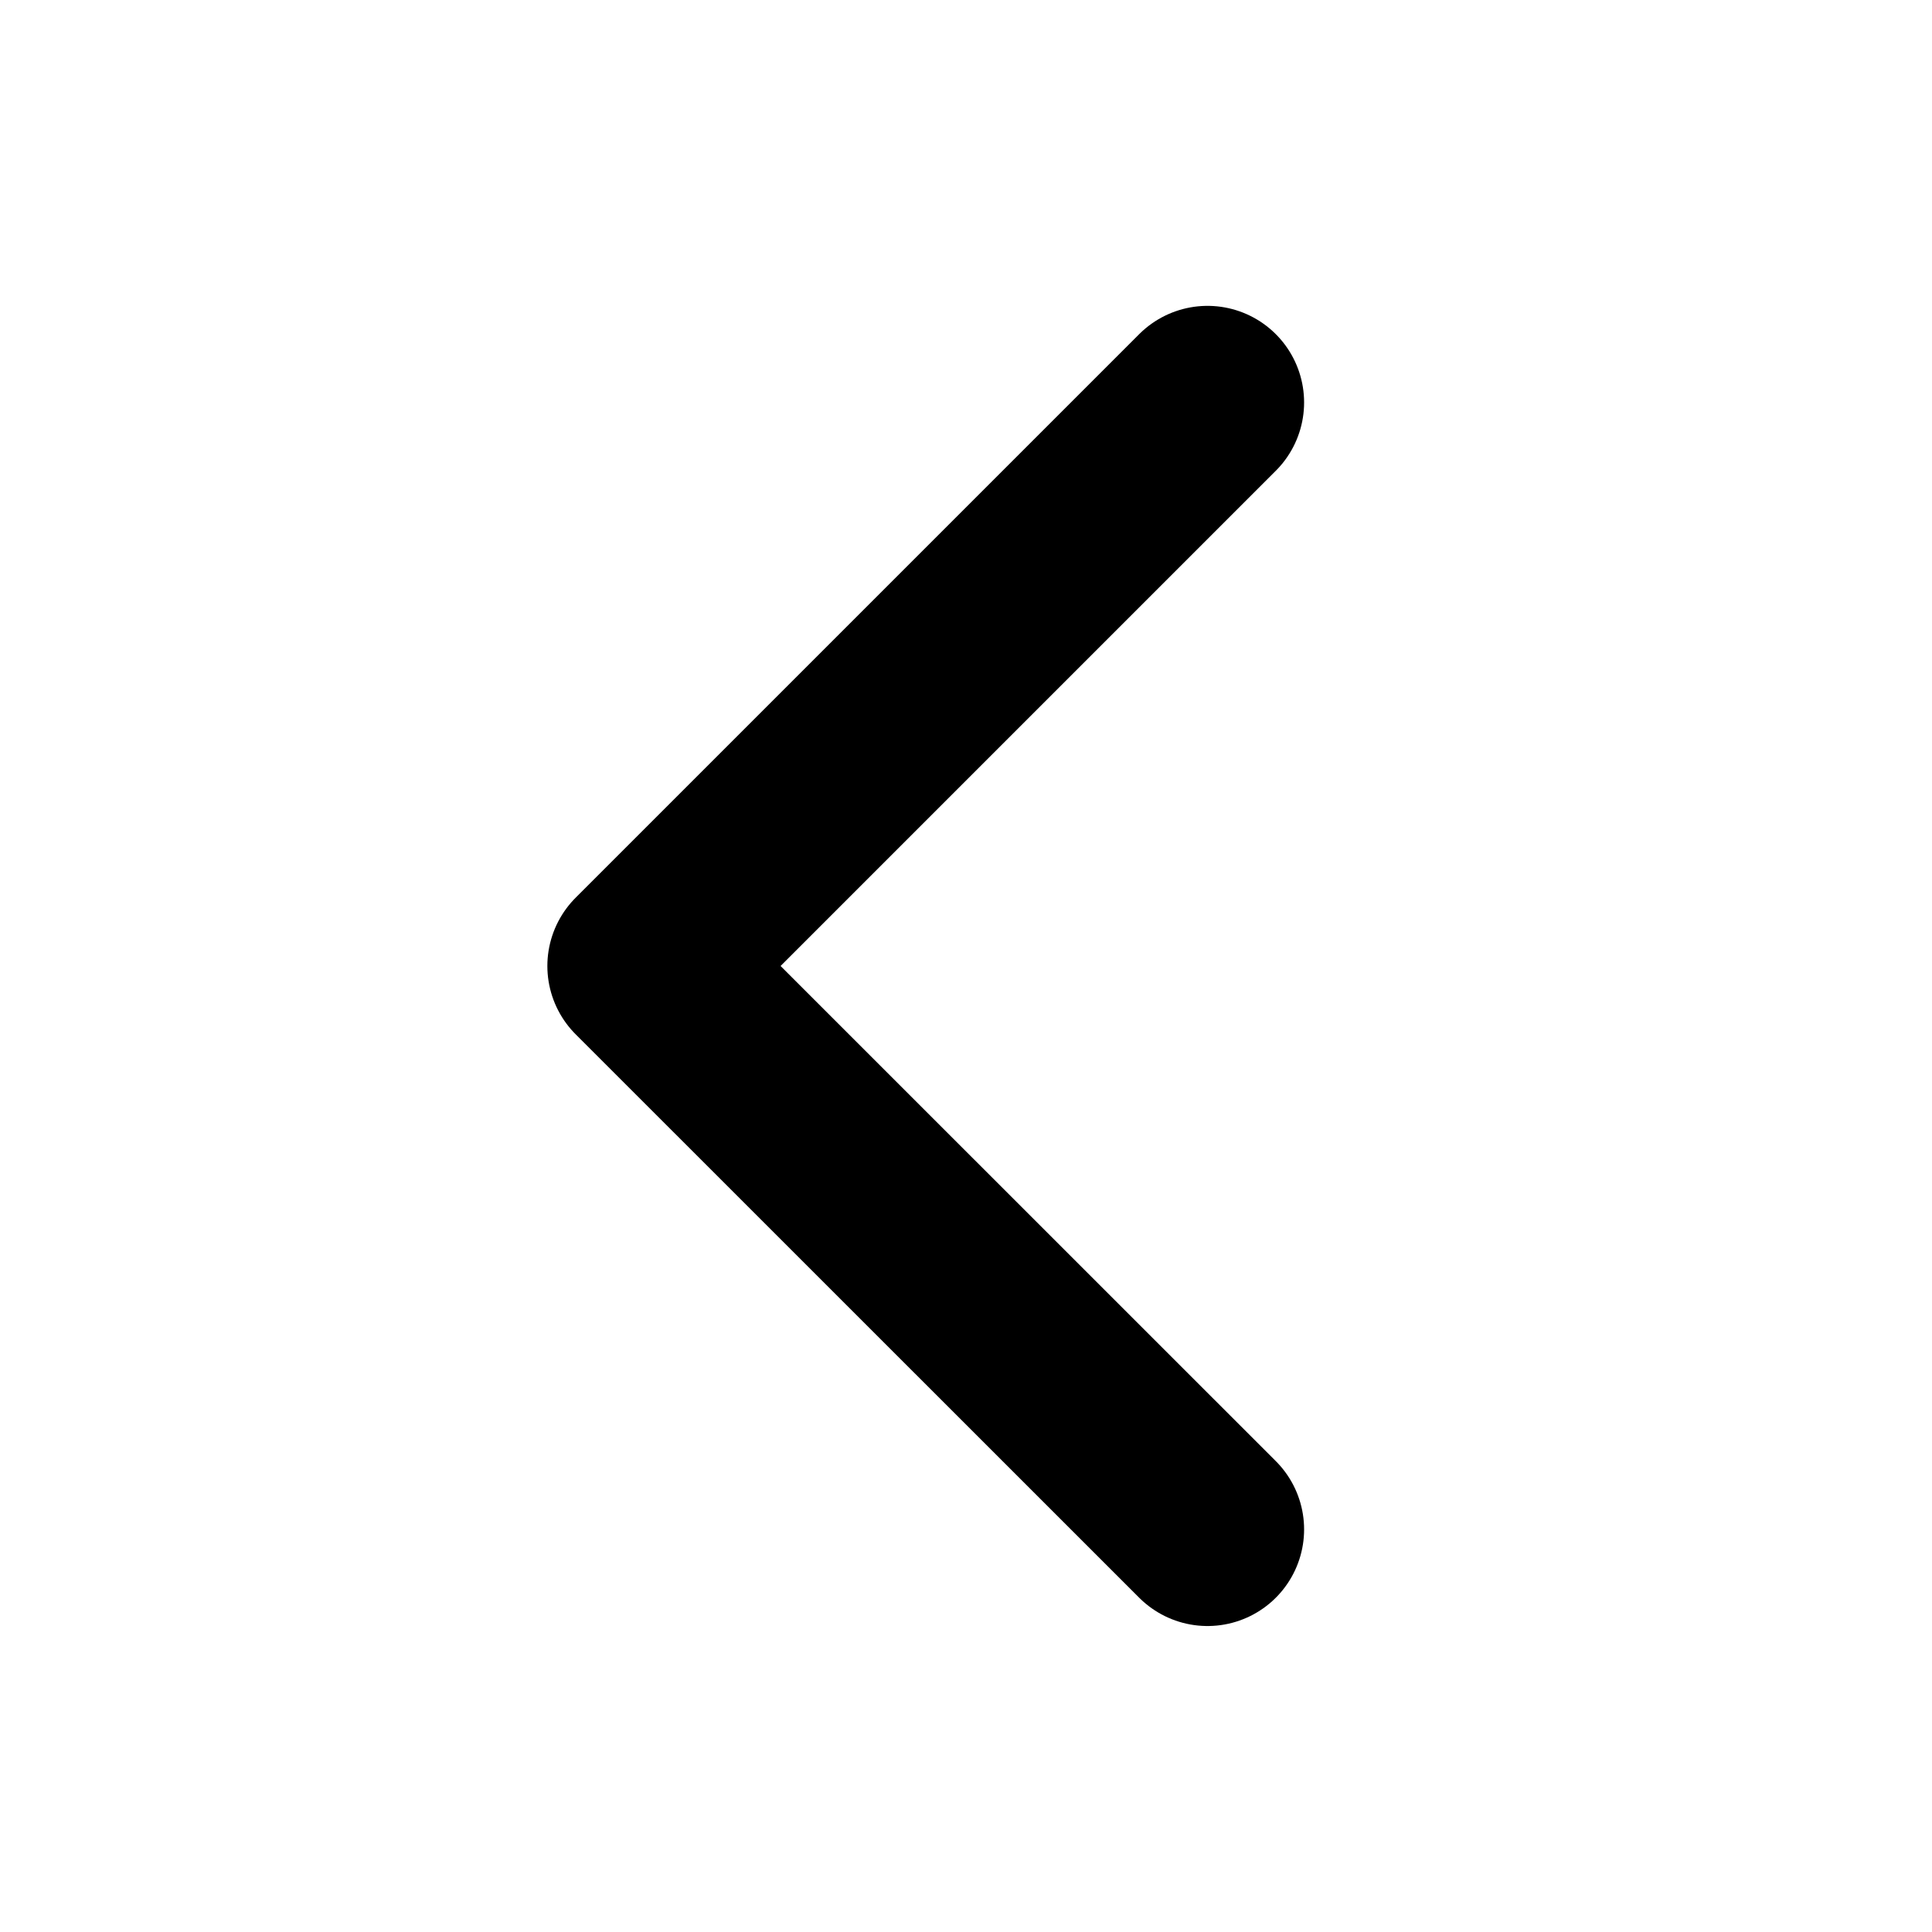 <svg width="16" height="16" viewBox="0 0 16 16" fill="none" xmlns="http://www.w3.org/2000/svg">
<path d="M10 12.666L5.333 8L10 3.333" stroke="black" stroke-width="1.6" stroke-linecap="round" stroke-linejoin="round"/>
</svg>
